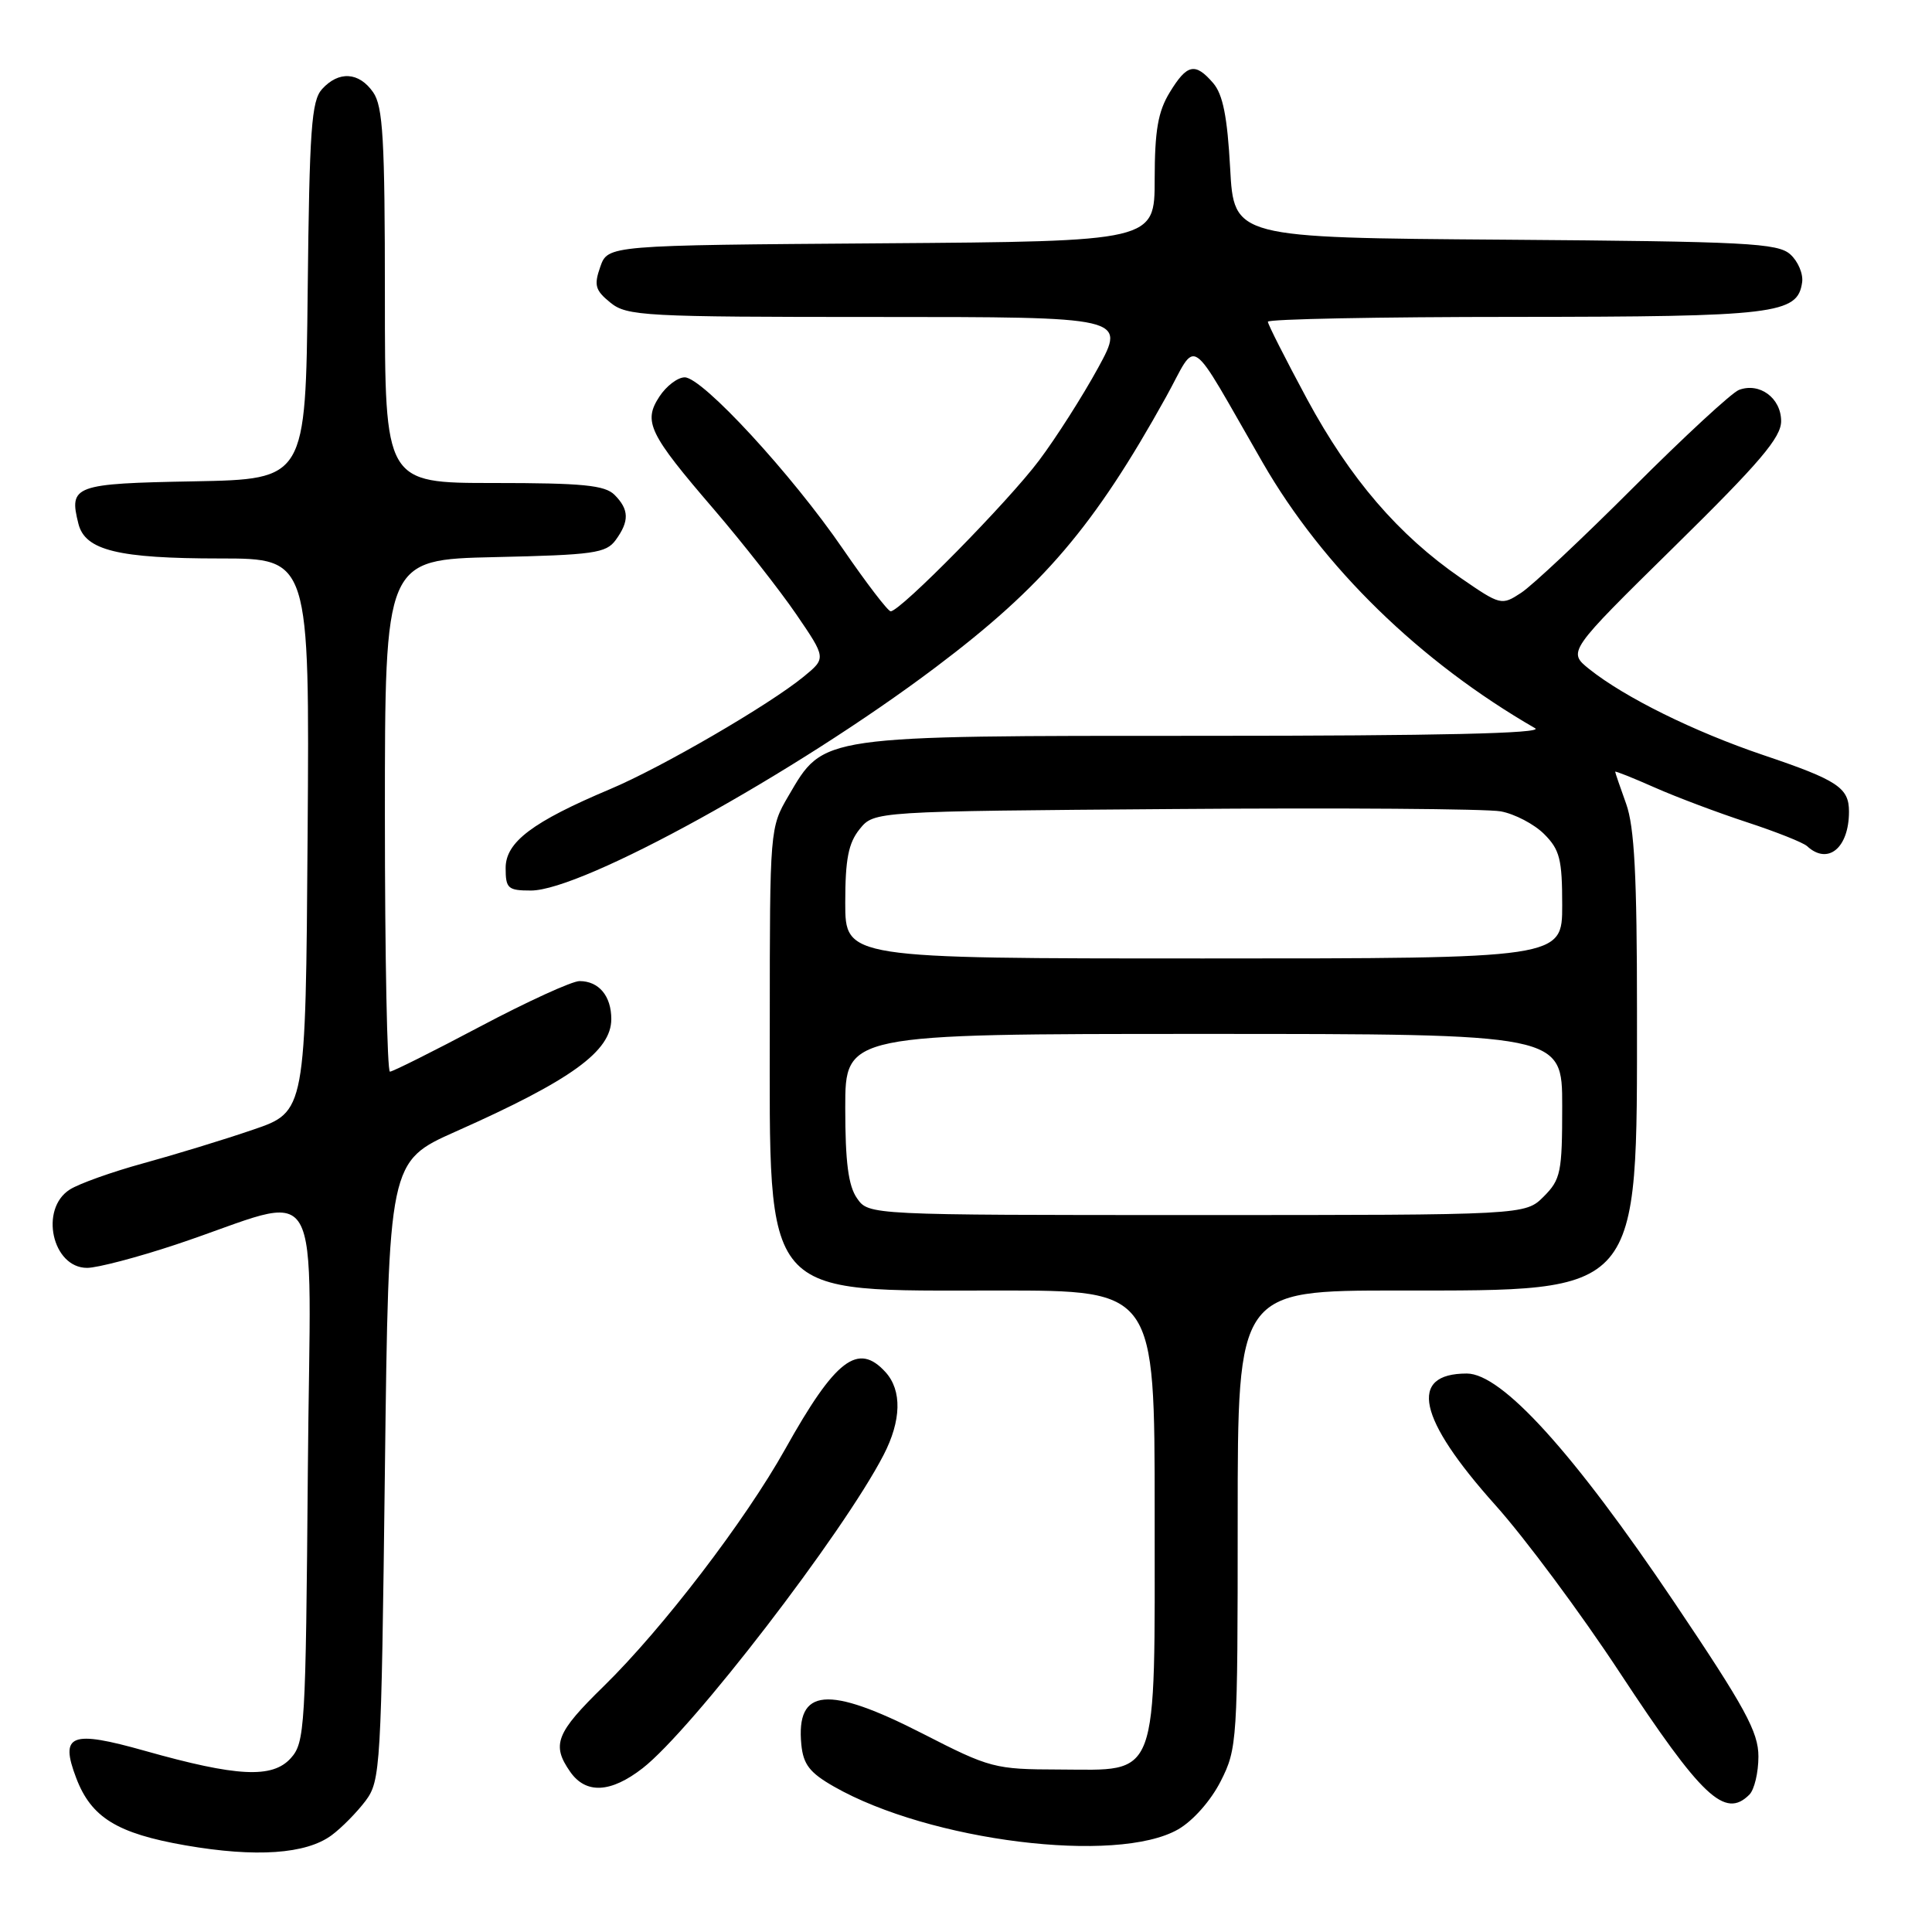 <?xml version="1.0" encoding="UTF-8" standalone="no"?>
<!DOCTYPE svg PUBLIC "-//W3C//DTD SVG 1.1//EN" "http://www.w3.org/Graphics/SVG/1.1/DTD/svg11.dtd" >
<svg xmlns="http://www.w3.org/2000/svg" xmlns:xlink="http://www.w3.org/1999/xlink" version="1.1" viewBox="0 0 256 256">
 <g >
 <path fill="currentColor"
d=" M 43.94 243.18 C 45.28 242.19 47.30 240.13 48.44 238.62 C 50.42 235.96 50.52 234.30 51.00 194.88 C 51.50 153.89 51.50 153.89 60.42 149.92 C 75.71 143.12 81.00 139.29 81.00 135.03 C 81.00 131.97 79.35 130.00 76.79 130.00 C 75.80 130.00 69.89 132.70 63.66 136.00 C 57.43 139.30 52.03 142.00 51.67 142.00 C 51.30 142.00 51.00 126.73 51.00 108.07 C 51.00 74.15 51.00 74.15 65.58 73.82 C 78.65 73.53 80.31 73.30 81.58 71.56 C 83.41 69.05 83.37 67.52 81.43 65.57 C 80.15 64.29 77.21 64.00 65.43 64.00 C 51.00 64.00 51.00 64.00 51.00 39.22 C 51.00 18.42 50.75 14.09 49.44 12.22 C 47.56 9.53 44.88 9.37 42.67 11.81 C 41.27 13.36 41.00 17.11 40.77 38.56 C 40.50 63.50 40.50 63.50 25.71 63.78 C 9.80 64.07 9.11 64.33 10.39 69.40 C 11.27 72.93 15.66 74.00 29.16 74.00 C 41.02 74.00 41.02 74.00 40.76 110.66 C 40.50 147.32 40.50 147.32 33.50 149.70 C 29.65 151.02 23.12 153.01 19.00 154.14 C 14.88 155.27 10.49 156.83 9.25 157.62 C 5.20 160.19 6.92 168.00 11.54 168.00 C 12.89 168.00 18.16 166.62 23.25 164.93 C 43.45 158.21 41.11 154.20 40.79 194.93 C 40.51 229.04 40.40 230.90 38.52 232.98 C 36.08 235.67 31.42 235.44 19.22 232.00 C 9.37 229.22 7.89 229.80 10.10 235.60 C 12.09 240.83 15.51 242.94 24.58 244.52 C 33.92 246.14 40.56 245.68 43.94 243.18 Z  M 156.11 242.40 C 158.08 241.27 160.44 238.60 161.75 236.02 C 163.94 231.70 164.00 230.72 164.00 201.29 C 164.00 171.00 164.00 171.00 185.25 171.00 C 217.62 171.00 216.91 171.83 216.91 134.00 C 216.91 116.06 216.57 109.55 215.47 106.50 C 214.68 104.30 214.02 102.39 214.02 102.26 C 214.01 102.13 216.37 103.07 219.26 104.35 C 222.15 105.63 227.66 107.70 231.51 108.96 C 235.35 110.22 238.93 111.64 239.45 112.12 C 242.21 114.67 245.00 112.36 245.00 107.54 C 245.00 104.37 243.51 103.38 233.64 100.05 C 224.45 96.94 215.31 92.42 210.60 88.67 C 207.71 86.35 207.71 86.35 221.86 72.43 C 233.21 61.27 236.02 57.96 236.01 55.79 C 236.00 52.73 233.14 50.63 230.41 51.67 C 229.46 52.04 223.17 57.85 216.44 64.58 C 209.70 71.32 203.01 77.61 201.56 78.55 C 198.97 80.25 198.83 80.22 193.55 76.58 C 185.30 70.89 178.90 63.44 173.19 52.88 C 170.34 47.58 168.00 42.97 168.00 42.63 C 168.00 42.28 182.74 41.99 200.75 41.99 C 235.31 41.97 238.19 41.62 238.79 37.42 C 238.96 36.30 238.25 34.63 237.23 33.71 C 235.57 32.21 231.47 32.00 199.44 31.76 C 163.50 31.50 163.50 31.50 163.00 22.27 C 162.63 15.49 162.04 12.51 160.76 11.02 C 158.37 8.24 157.29 8.47 154.99 12.25 C 153.44 14.79 153.01 17.29 153.00 23.74 C 153.00 31.98 153.00 31.98 116.77 32.24 C 80.55 32.50 80.55 32.50 79.54 35.35 C 78.68 37.81 78.87 38.47 80.88 40.10 C 83.07 41.88 85.32 42.00 116.20 42.00 C 149.18 42.00 149.18 42.00 145.50 48.75 C 143.47 52.46 139.96 57.98 137.69 61.00 C 133.63 66.43 119.30 81.00 118.02 81.00 C 117.66 81.00 114.82 77.29 111.70 72.75 C 104.91 62.84 93.07 50.00 90.73 50.00 C 89.80 50.00 88.30 51.14 87.38 52.54 C 85.20 55.87 85.95 57.44 94.62 67.52 C 98.40 71.93 103.29 78.16 105.49 81.37 C 109.48 87.21 109.48 87.21 106.49 89.66 C 101.91 93.41 87.65 101.70 80.85 104.56 C 70.56 108.90 67.00 111.58 67.00 115.01 C 67.00 117.73 67.30 118.00 70.35 118.00 C 77.17 118.00 105.34 102.46 123.96 88.43 C 138.21 77.70 144.98 69.76 154.49 52.63 C 158.83 44.81 157.15 43.68 167.32 61.31 C 175.31 75.18 188.12 87.67 203.42 96.50 C 204.59 97.18 190.53 97.50 159.83 97.50 C 108.31 97.50 109.21 97.37 104.47 105.47 C 102.02 109.65 102.00 109.86 102.00 135.44 C 102.00 172.60 100.63 171.00 132.47 171.00 C 153.00 171.00 153.00 171.00 153.00 200.39 C 153.00 236.41 153.70 234.51 140.34 234.47 C 131.80 234.45 131.19 234.29 122.27 229.72 C 109.66 223.27 105.46 223.65 106.18 231.16 C 106.44 233.80 107.29 234.90 110.50 236.73 C 123.18 243.97 148.01 247.05 156.11 242.40 Z  M 231.80 237.80 C 232.46 237.14 233.00 234.87 233.00 232.75 C 233.00 229.49 231.26 226.30 221.86 212.33 C 208.48 192.45 199.00 182.00 194.36 182.00 C 186.57 182.00 187.86 187.95 198.14 199.43 C 202.05 203.79 209.47 213.78 214.63 221.63 C 225.51 238.16 228.56 241.04 231.80 237.80 Z  M 85.16 234.29 C 91.68 229.21 111.74 203.13 117.08 192.79 C 119.44 188.23 119.53 184.25 117.35 181.83 C 113.70 177.80 110.70 180.10 104.05 192.00 C 98.74 201.50 87.82 215.77 80.03 223.40 C 73.66 229.62 73.05 231.19 75.56 234.78 C 77.64 237.75 80.93 237.58 85.16 234.29 Z  M 113.56 158.78 C 112.41 157.13 112.00 154.01 112.00 146.78 C 112.00 137.00 112.00 137.00 159.50 137.00 C 207.00 137.00 207.00 137.00 207.00 146.55 C 207.00 155.35 206.81 156.28 204.55 158.55 C 202.09 161.00 202.09 161.00 158.60 161.00 C 115.11 161.00 115.11 161.00 113.56 158.78 Z  M 112.00 119.61 C 112.00 113.83 112.42 111.71 113.91 109.86 C 115.82 107.50 115.82 107.50 155.66 107.20 C 177.57 107.03 197.01 107.17 198.86 107.51 C 200.71 107.85 203.30 109.21 204.61 110.52 C 206.68 112.59 207.00 113.86 207.00 119.95 C 207.00 127.00 207.00 127.00 159.50 127.00 C 112.00 127.00 112.00 127.00 112.00 119.61 Z "/>
</g>
</svg>